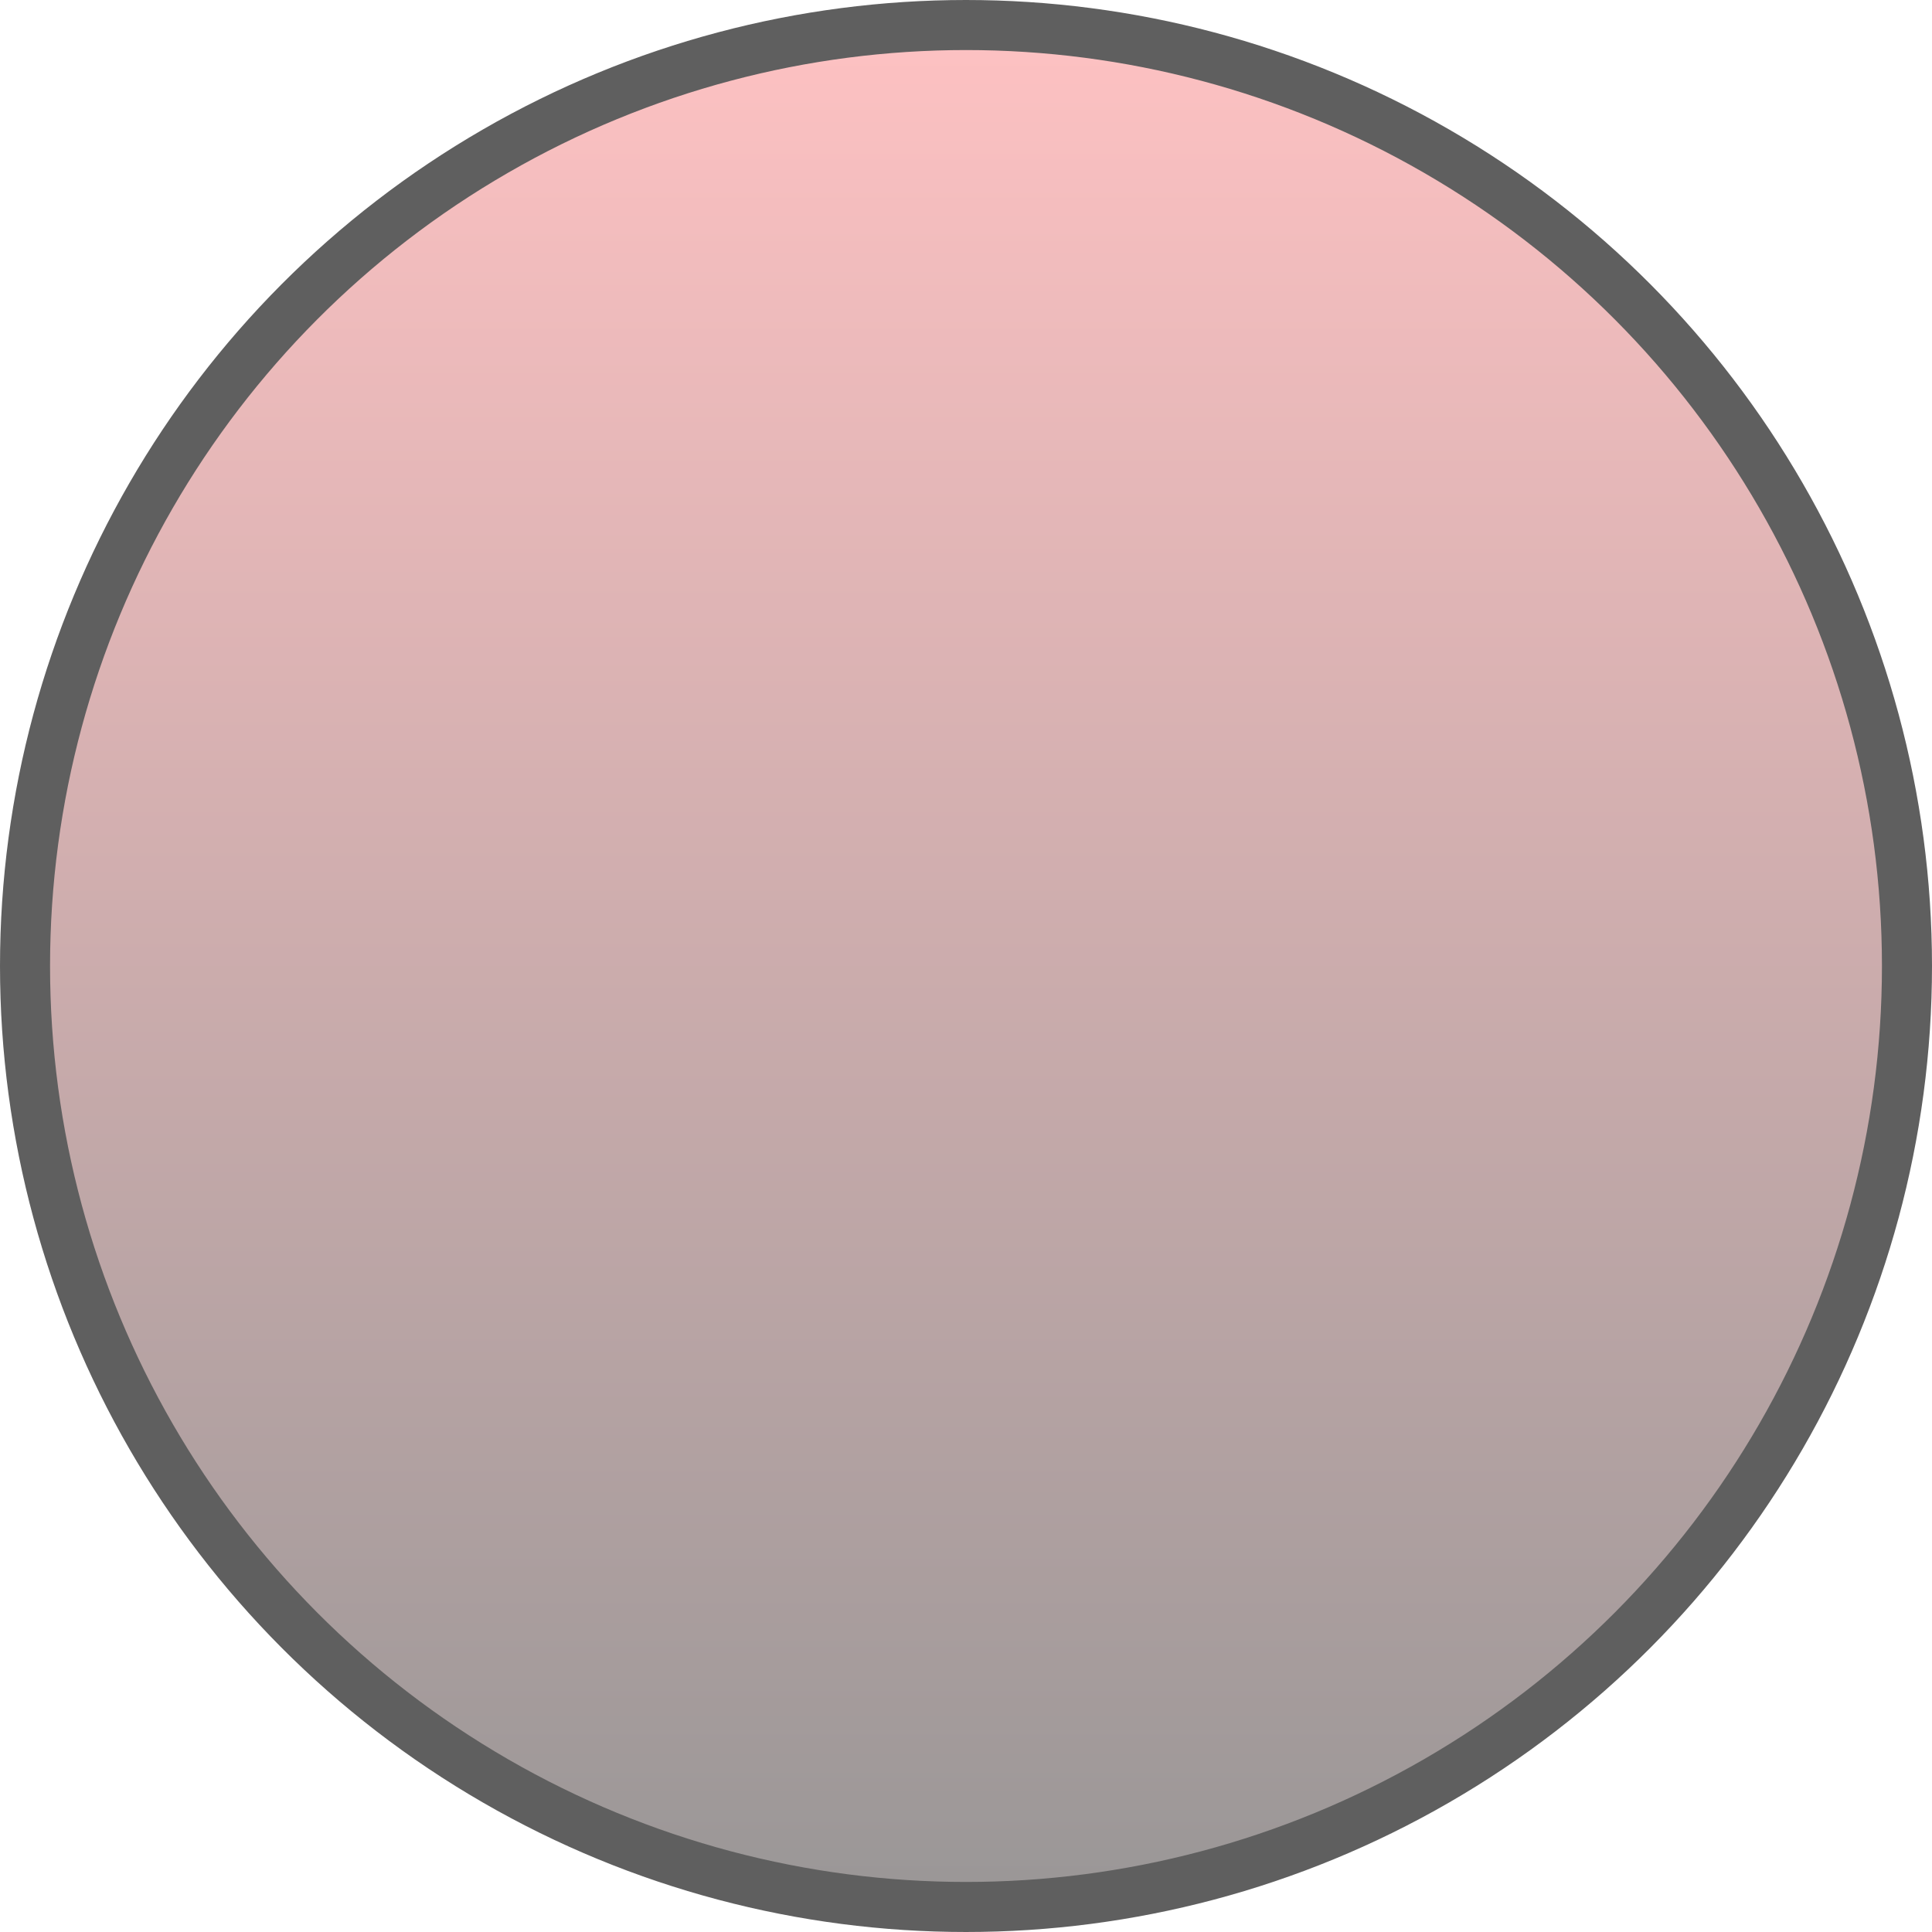 <svg width="193" height="193" viewBox="0 0 193 193" fill="none" xmlns="http://www.w3.org/2000/svg">
<circle cx="96.5" cy="96.5" r="94" fill="url(#paint0_linear_439_3342)" stroke="#5F5F5F" stroke-width="5"/>
<defs>
<linearGradient id="paint0_linear_439_3342" x1="96.5" y1="0" x2="96.5" y2="193" gradientUnits="userSpaceOnUse">
<stop stop-color="#FFC2C3"/>
<stop offset="1" stop-color="#989696"/>
</linearGradient>
</defs>
</svg>
